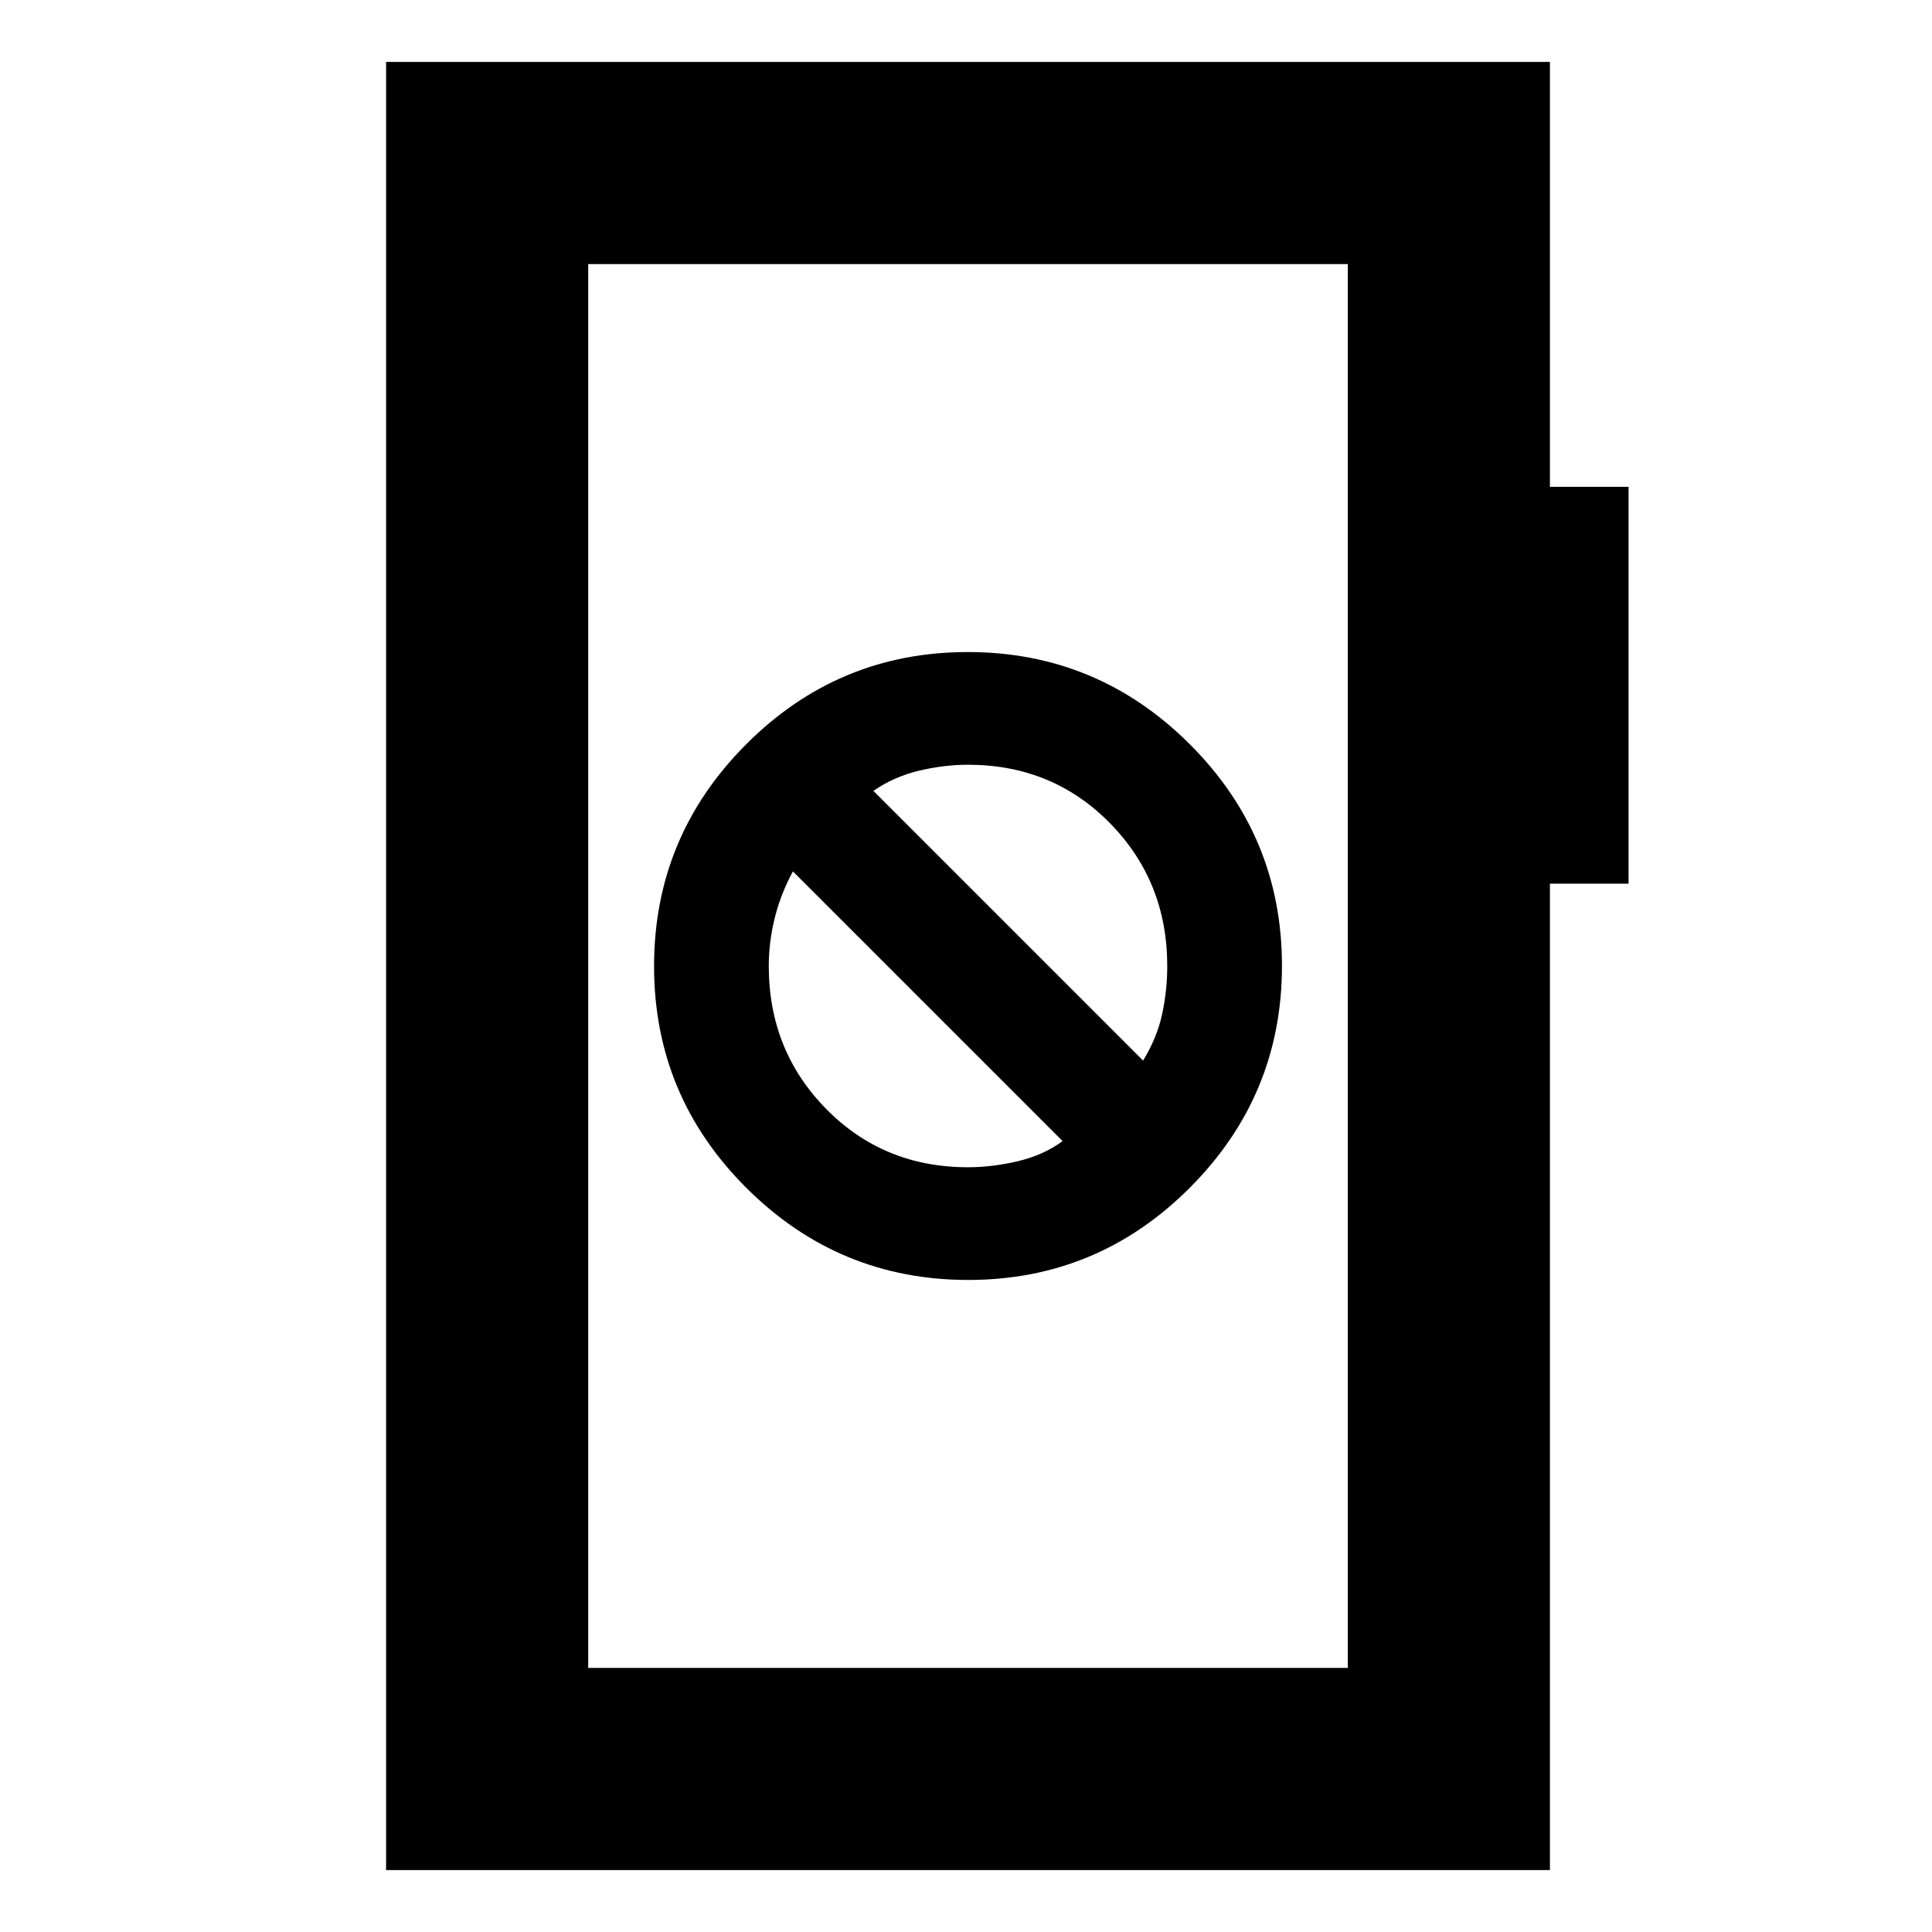 <svg xmlns="http://www.w3.org/2000/svg" height="24" viewBox="0 -960 960 960" width="24"><path d="M481.11-324q64.39 0 110.14-45.86Q637-415.71 637-480.11q0-64.39-45.86-110.14Q545.29-636 480.89-636q-64.39 0-110.14 45.86Q325-544.29 325-479.89q0 64.39 45.86 110.14Q416.71-324 481.11-324Zm-.11-56q-42 0-70.5-29T382-480q0-12 3-24t9-23l134 134q-9.5 7-22.25 10T481-380Zm87-53L434-567q10-7 22.5-10t24.5-3q42 0 70.5 29t28.5 71q0 12-2.5 23.75T568-433ZM191.85-30.78v-898.44h578.3v211.11h39.07v197.2h-39.07v490.13h-578.3Zm100.43-100.44h377.44v-697.56H292.28v697.56Zm0 0v-697.56 697.56Z"/></svg>